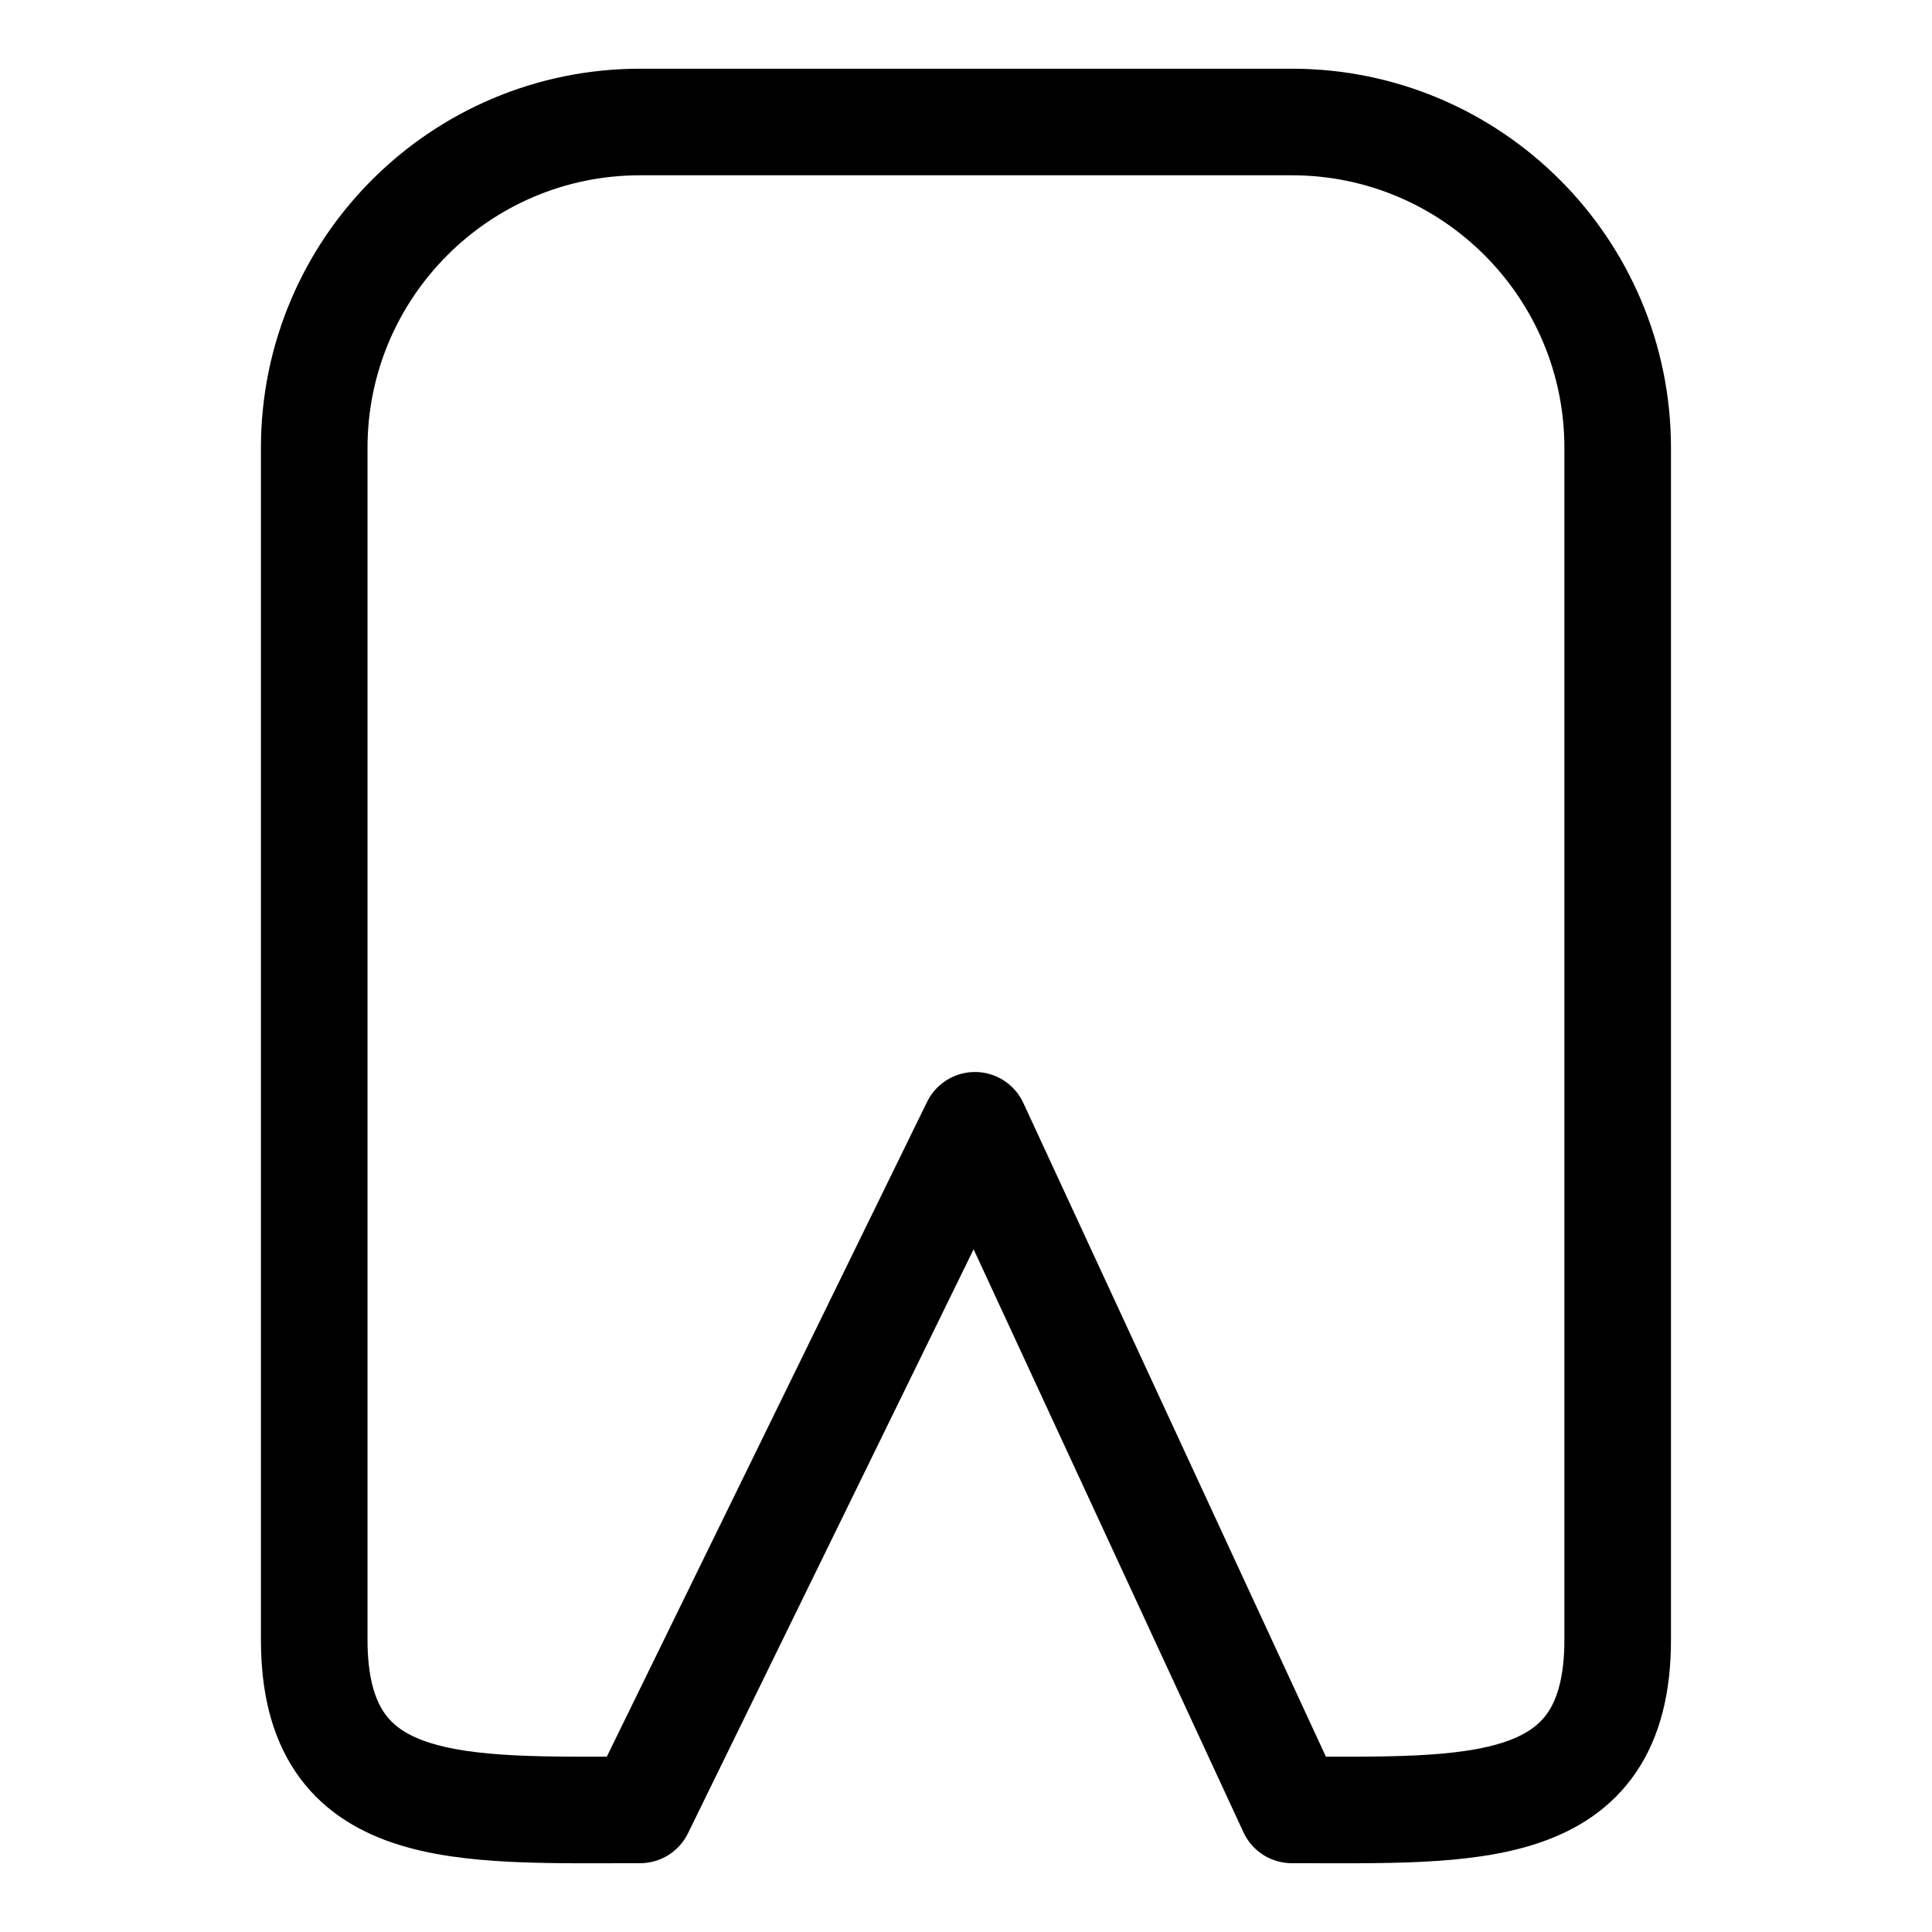 <?xml version="1.0" encoding="UTF-8" standalone="no"?><!DOCTYPE svg PUBLIC "-//W3C//DTD SVG 1.1//EN" "http://www.w3.org/Graphics/SVG/1.1/DTD/svg11.dtd"><svg width="100%" height="100%" viewBox="0 0 13334 13334" version="1.1" xmlns="http://www.w3.org/2000/svg" xmlns:xlink="http://www.w3.org/1999/xlink" xml:space="preserve" xmlns:serif="http://www.serif.com/" style="fill-rule:evenodd;clip-rule:evenodd;stroke-linecap:round;stroke-linejoin:round;stroke-miterlimit:1.5;"><g id="Save"><path d="M11164.7,3090.97l0,8226.38c0,1241.25 -1007.76,1173.99 -2249.01,1173.99l-2186.95,-4725l-2311.09,4725c-1241.25,-0 -2249.01,67.258 -2249.01,-1173.99l0,-8226.38c0,-1241.25 1007.76,-2248.99 2249.01,-2248.99l4498.04,0c1241.25,0 2249.01,1007.74 2249.01,2248.99l-0.005,-0Z" style="fill:none;stroke:#000;stroke-width:735.58px;"/></g></svg>